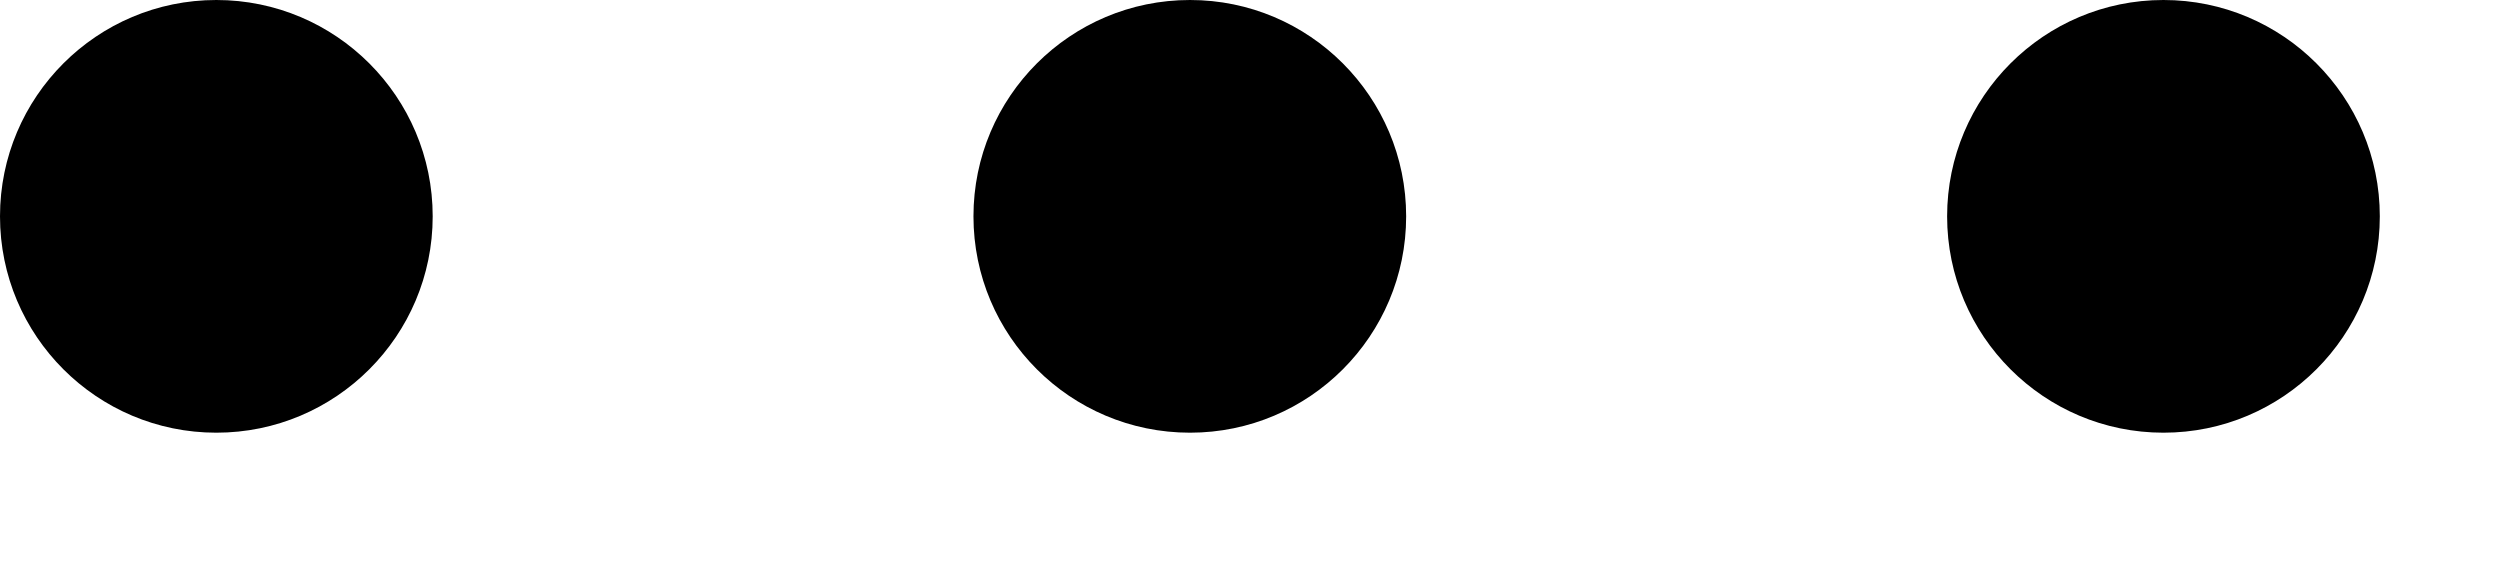 <svg width="13" height="3" viewBox="0 0 13 3" fill="none" xmlns="http://www.w3.org/2000/svg">
<path d="M6.188 2.25C6.809 2.25 7.312 1.746 7.312 1.125C7.312 0.504 6.809 0 6.188 0C5.566 0 5.062 0.504 5.062 1.125C5.062 1.746 5.566 2.25 6.188 2.25Z" fill="black"/>
<path d="M11.25 2.25C11.871 2.25 12.375 1.746 12.375 1.125C12.375 0.504 11.871 0 11.25 0C10.629 0 10.125 0.504 10.125 1.125C10.125 1.746 10.629 2.25 11.25 2.25Z" fill="black"/>
<path d="M1.125 2.25C1.746 2.25 2.25 1.746 2.25 1.125C2.25 0.504 1.746 0 1.125 0C0.504 0 0 0.504 0 1.125C0 1.746 0.504 2.25 1.125 2.25Z" fill="black"/>
</svg>
